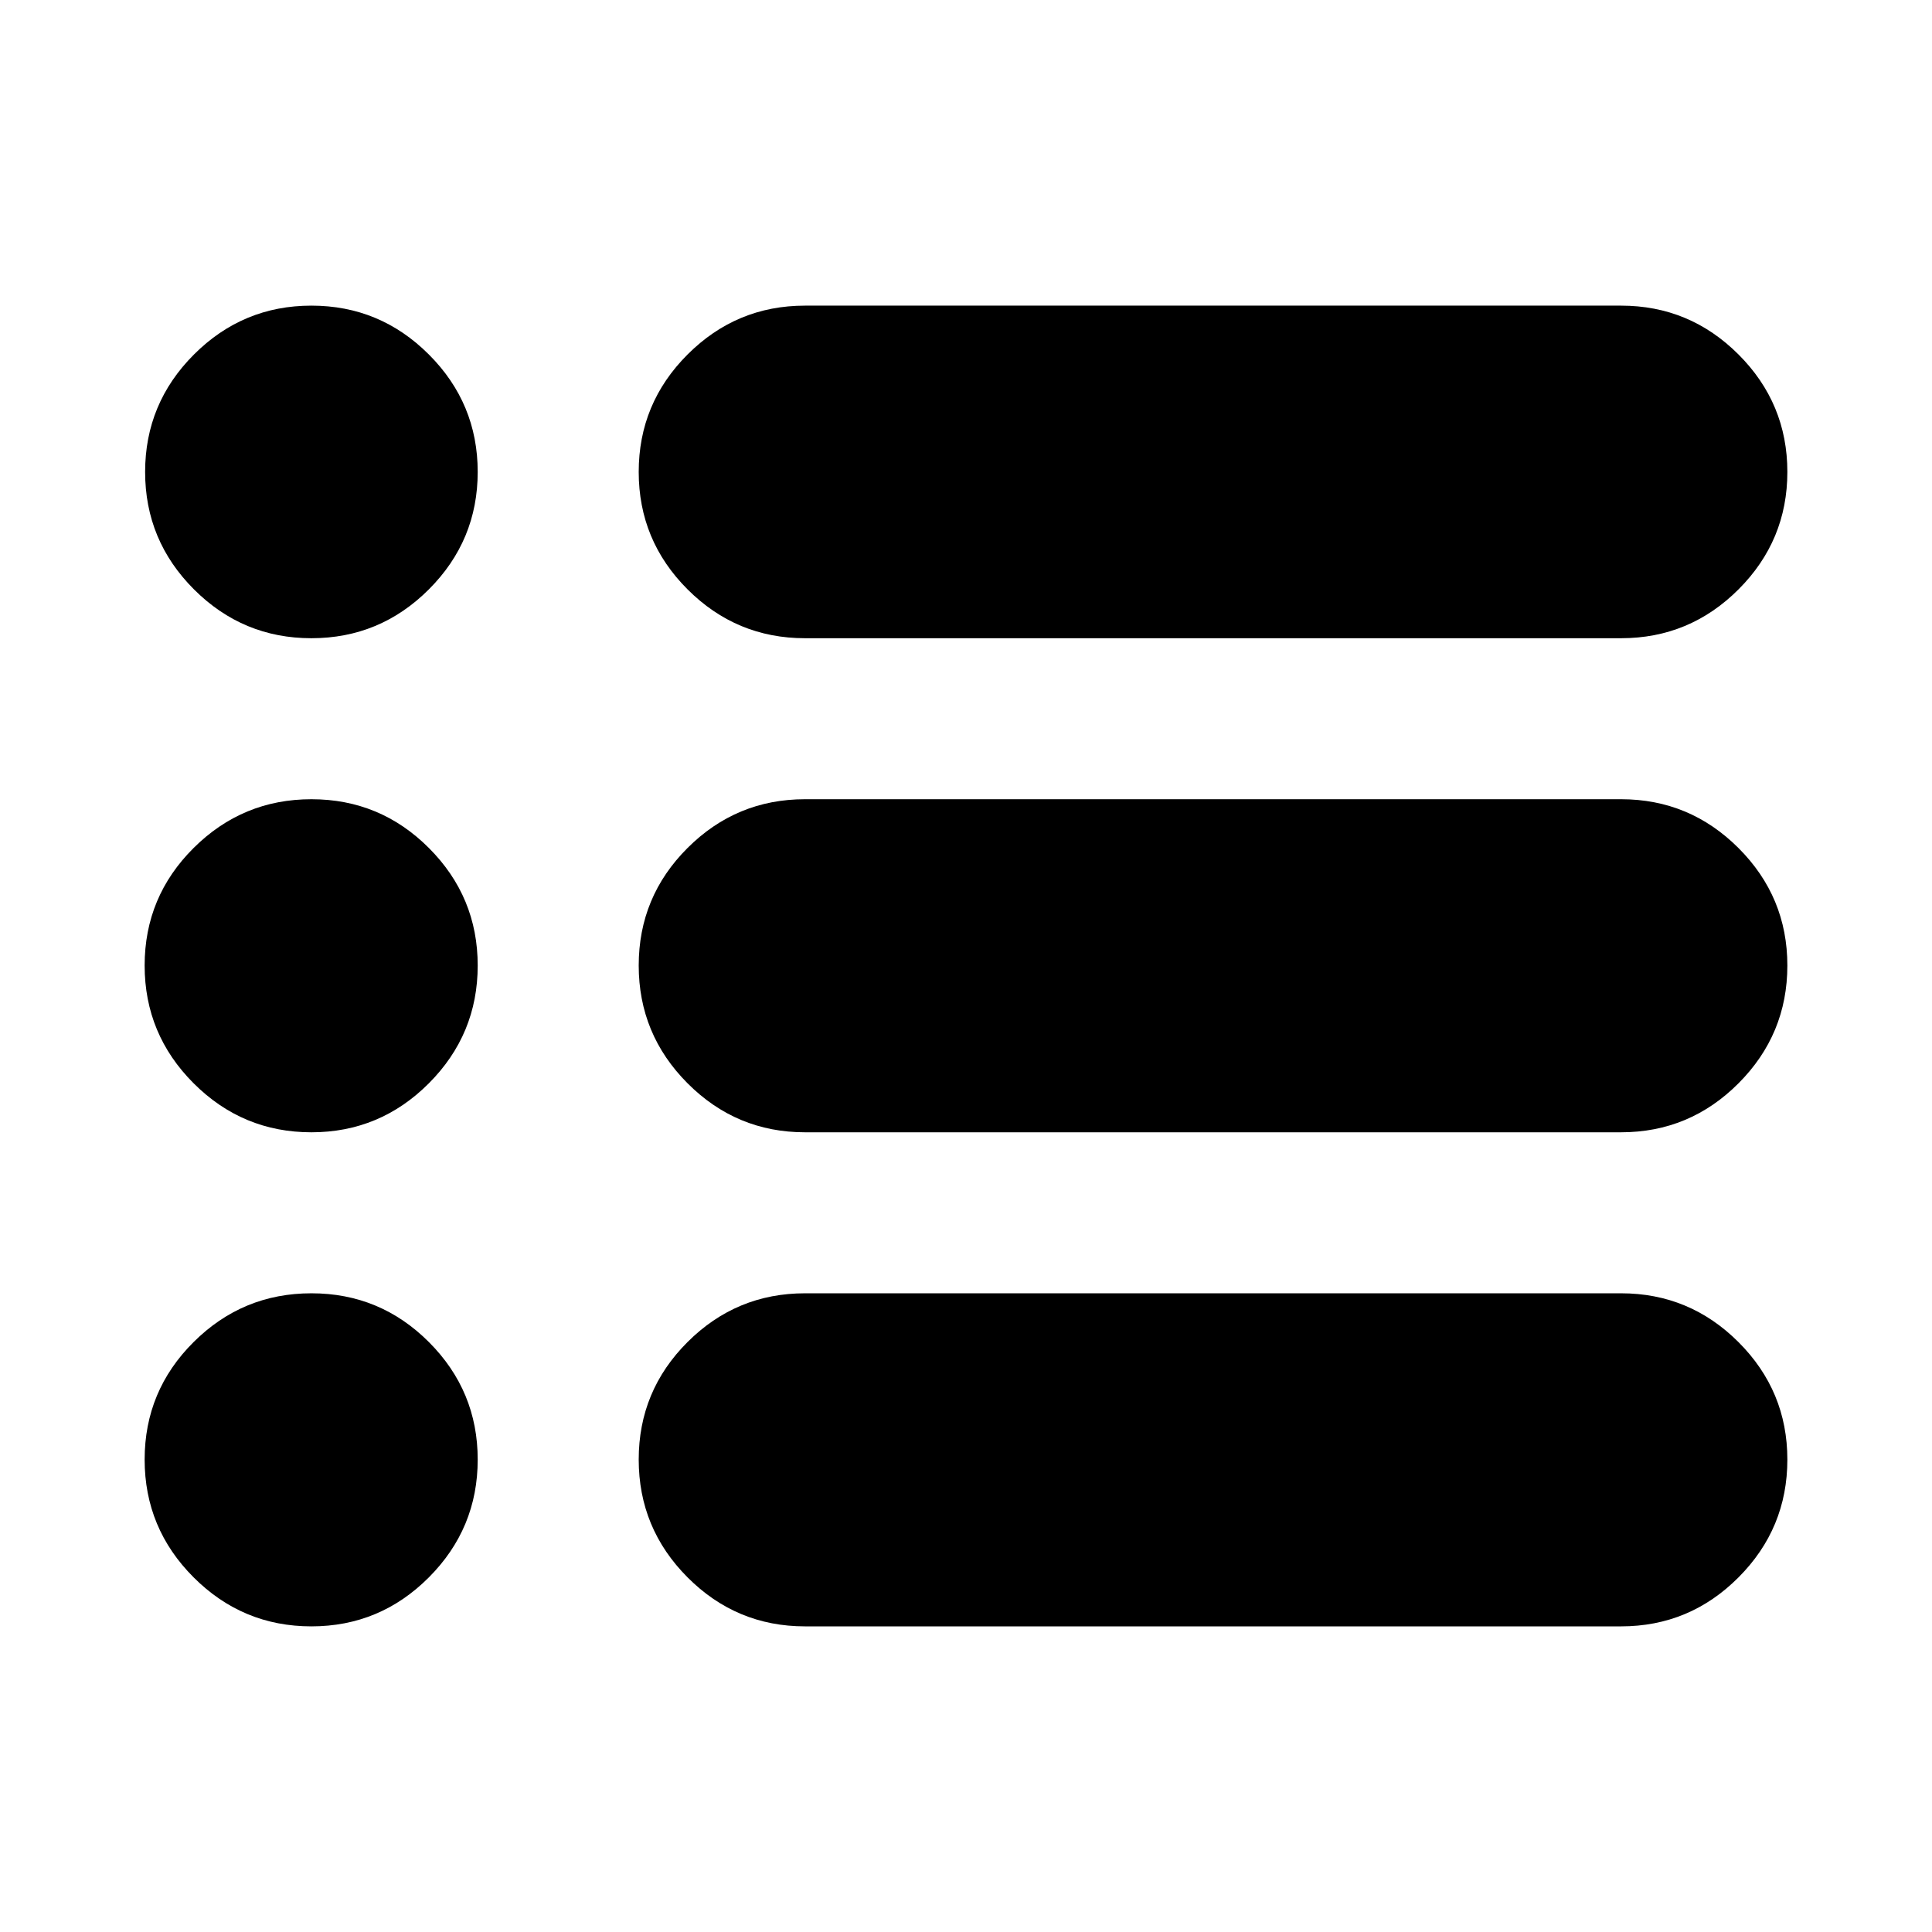 <svg aria-hidden="true" viewBox="0 -960 960 960" fill="currentColor">
  <path d="M400-151.869q-34.085 0-58.358-24.346-24.272-24.345-24.272-58.532 0-34.188 24.272-58.405Q365.915-317.37 400-317.37h405.5q34.085 0 58.358 24.273 24.273 24.273 24.273 58.358 0 34.184-24.273 58.527-24.273 24.343-58.358 24.343H400Zm0-245.501q-34.085 0-58.358-24.345-24.272-24.345-24.272-58.533 0-34.187 24.272-58.404Q365.915-562.87 400-562.87h405.5q34.085 0 58.358 24.273 24.273 24.273 24.273 58.358 0 34.184-24.273 58.527-24.273 24.342-58.358 24.342H400Zm0-245.5q-34.085 0-58.358-24.272-24.272-24.273-24.272-58.358 0-34.085 24.272-58.358 24.273-24.273 58.358-24.273h405.5q34.085 0 58.358 24.273 24.273 24.273 24.273 58.358 0 34.085-24.273 58.358-24.273 24.272-58.358 24.272H400Zm-245.261 0q-34.085 0-58.358-24.272Q72.11-691.415 72.11-725.5q0-34.085 24.272-58.358 24.273-24.273 58.358-24.273 34.085 0 58.358 24.273 24.273 24.273 24.273 58.358 0 34.085-24.273 58.358-24.273 24.272-58.358 24.272Zm0 245.5q-34.184 0-58.527-24.345Q71.87-446.06 71.87-480.248q0-34.187 24.346-58.404 24.345-24.218 58.532-24.218 34.188 0 58.405 24.273 24.218 24.273 24.218 58.358 0 34.184-24.273 58.527-24.273 24.342-58.358 24.342Zm0 245.501q-34.184 0-58.527-24.346Q71.87-200.56 71.87-234.747q0-34.188 24.346-58.405 24.345-24.218 58.532-24.218 34.188 0 58.405 24.273 24.218 24.273 24.218 58.358 0 34.184-24.273 58.527-24.273 24.343-58.358 24.343Z"/>
</svg>
